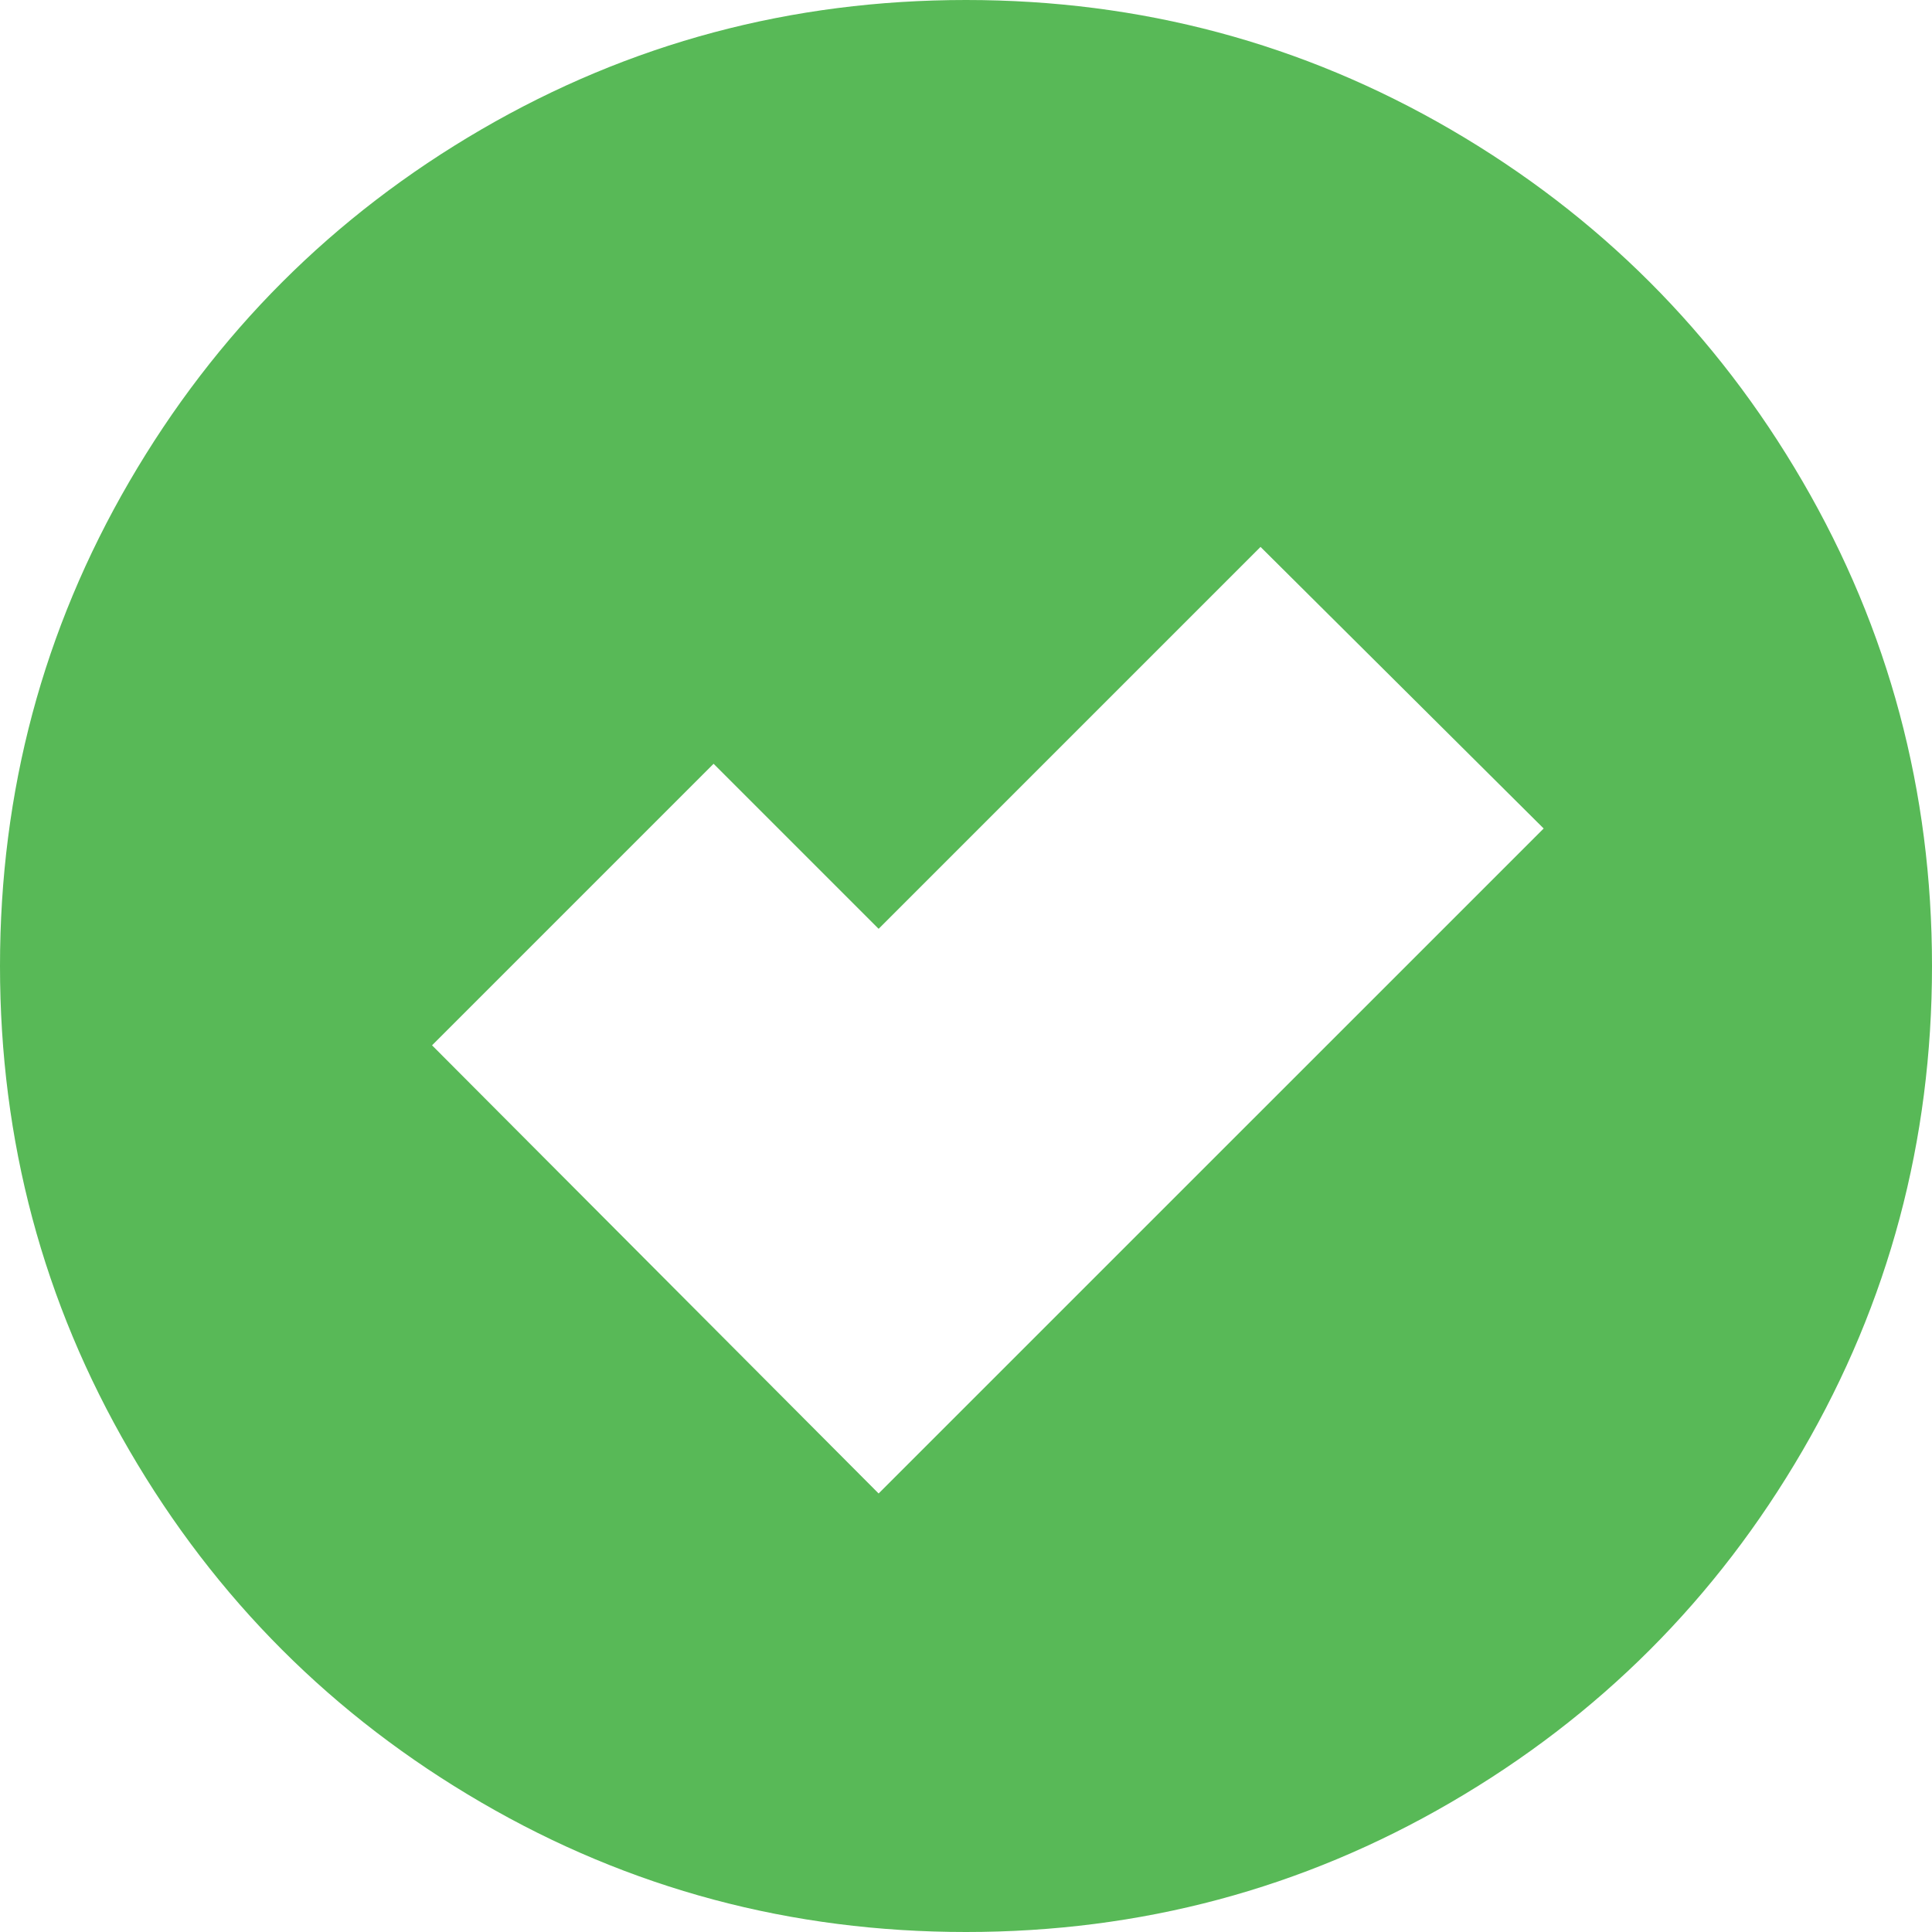 <svg xmlns="http://www.w3.org/2000/svg" xmlns:xlink="http://www.w3.org/1999/xlink" width="40" height="40" version="1.1" viewBox="0 0 40 40"><title>Success</title><desc>Created with Sketch.</desc><g id="Pipeline-Visualization-Wires" fill="none" fill-rule="evenodd" stroke="none" stroke-width="1"><g id="Pipeline-Visualization-Enterprise-Level-(verify-hover)" fill="#58B957" transform="translate(-910, -348)"><g id="Production" transform="translate(579, 294)"><g id="Delivered" transform="translate(291, 24)"><g id="Rectangle-213-+-Rectangle-214-+-Last-deployed-delive" transform="translate(0, 20)"><path id="Success" d="M49.966,12.68 C53.037,10.894 56.381,10 60,10 C63.618,10 66.962,10.894 70.034,12.68 C73.104,14.467 75.533,16.896 77.32,19.967 C79.106,23.037 80,26.382 80,30 C80,33.618 79.106,36.963 77.32,40.033 C75.533,43.105 73.104,45.533 70.034,47.319 C66.962,49.107 63.618,50 60,50 C56.381,50 53.037,49.107 49.966,47.319 C46.895,45.533 44.467,43.105 42.68,40.033 C40.893,36.963 40,33.618 40,30 C40,26.382 40.893,23.037 42.68,19.967 C44.467,16.896 46.895,14.467 49.966,12.68 C49.966,12.68 46.895,14.467 49.966,12.68 L49.966,12.68 L49.966,12.68 Z M58.191,29.23 L54.774,25.813 L48.945,31.642 L58.191,40.921 L71.96,27.153 L66.098,21.323 L58.191,29.23 L58.191,29.23 Z"/></g></g></g></g></g></svg>